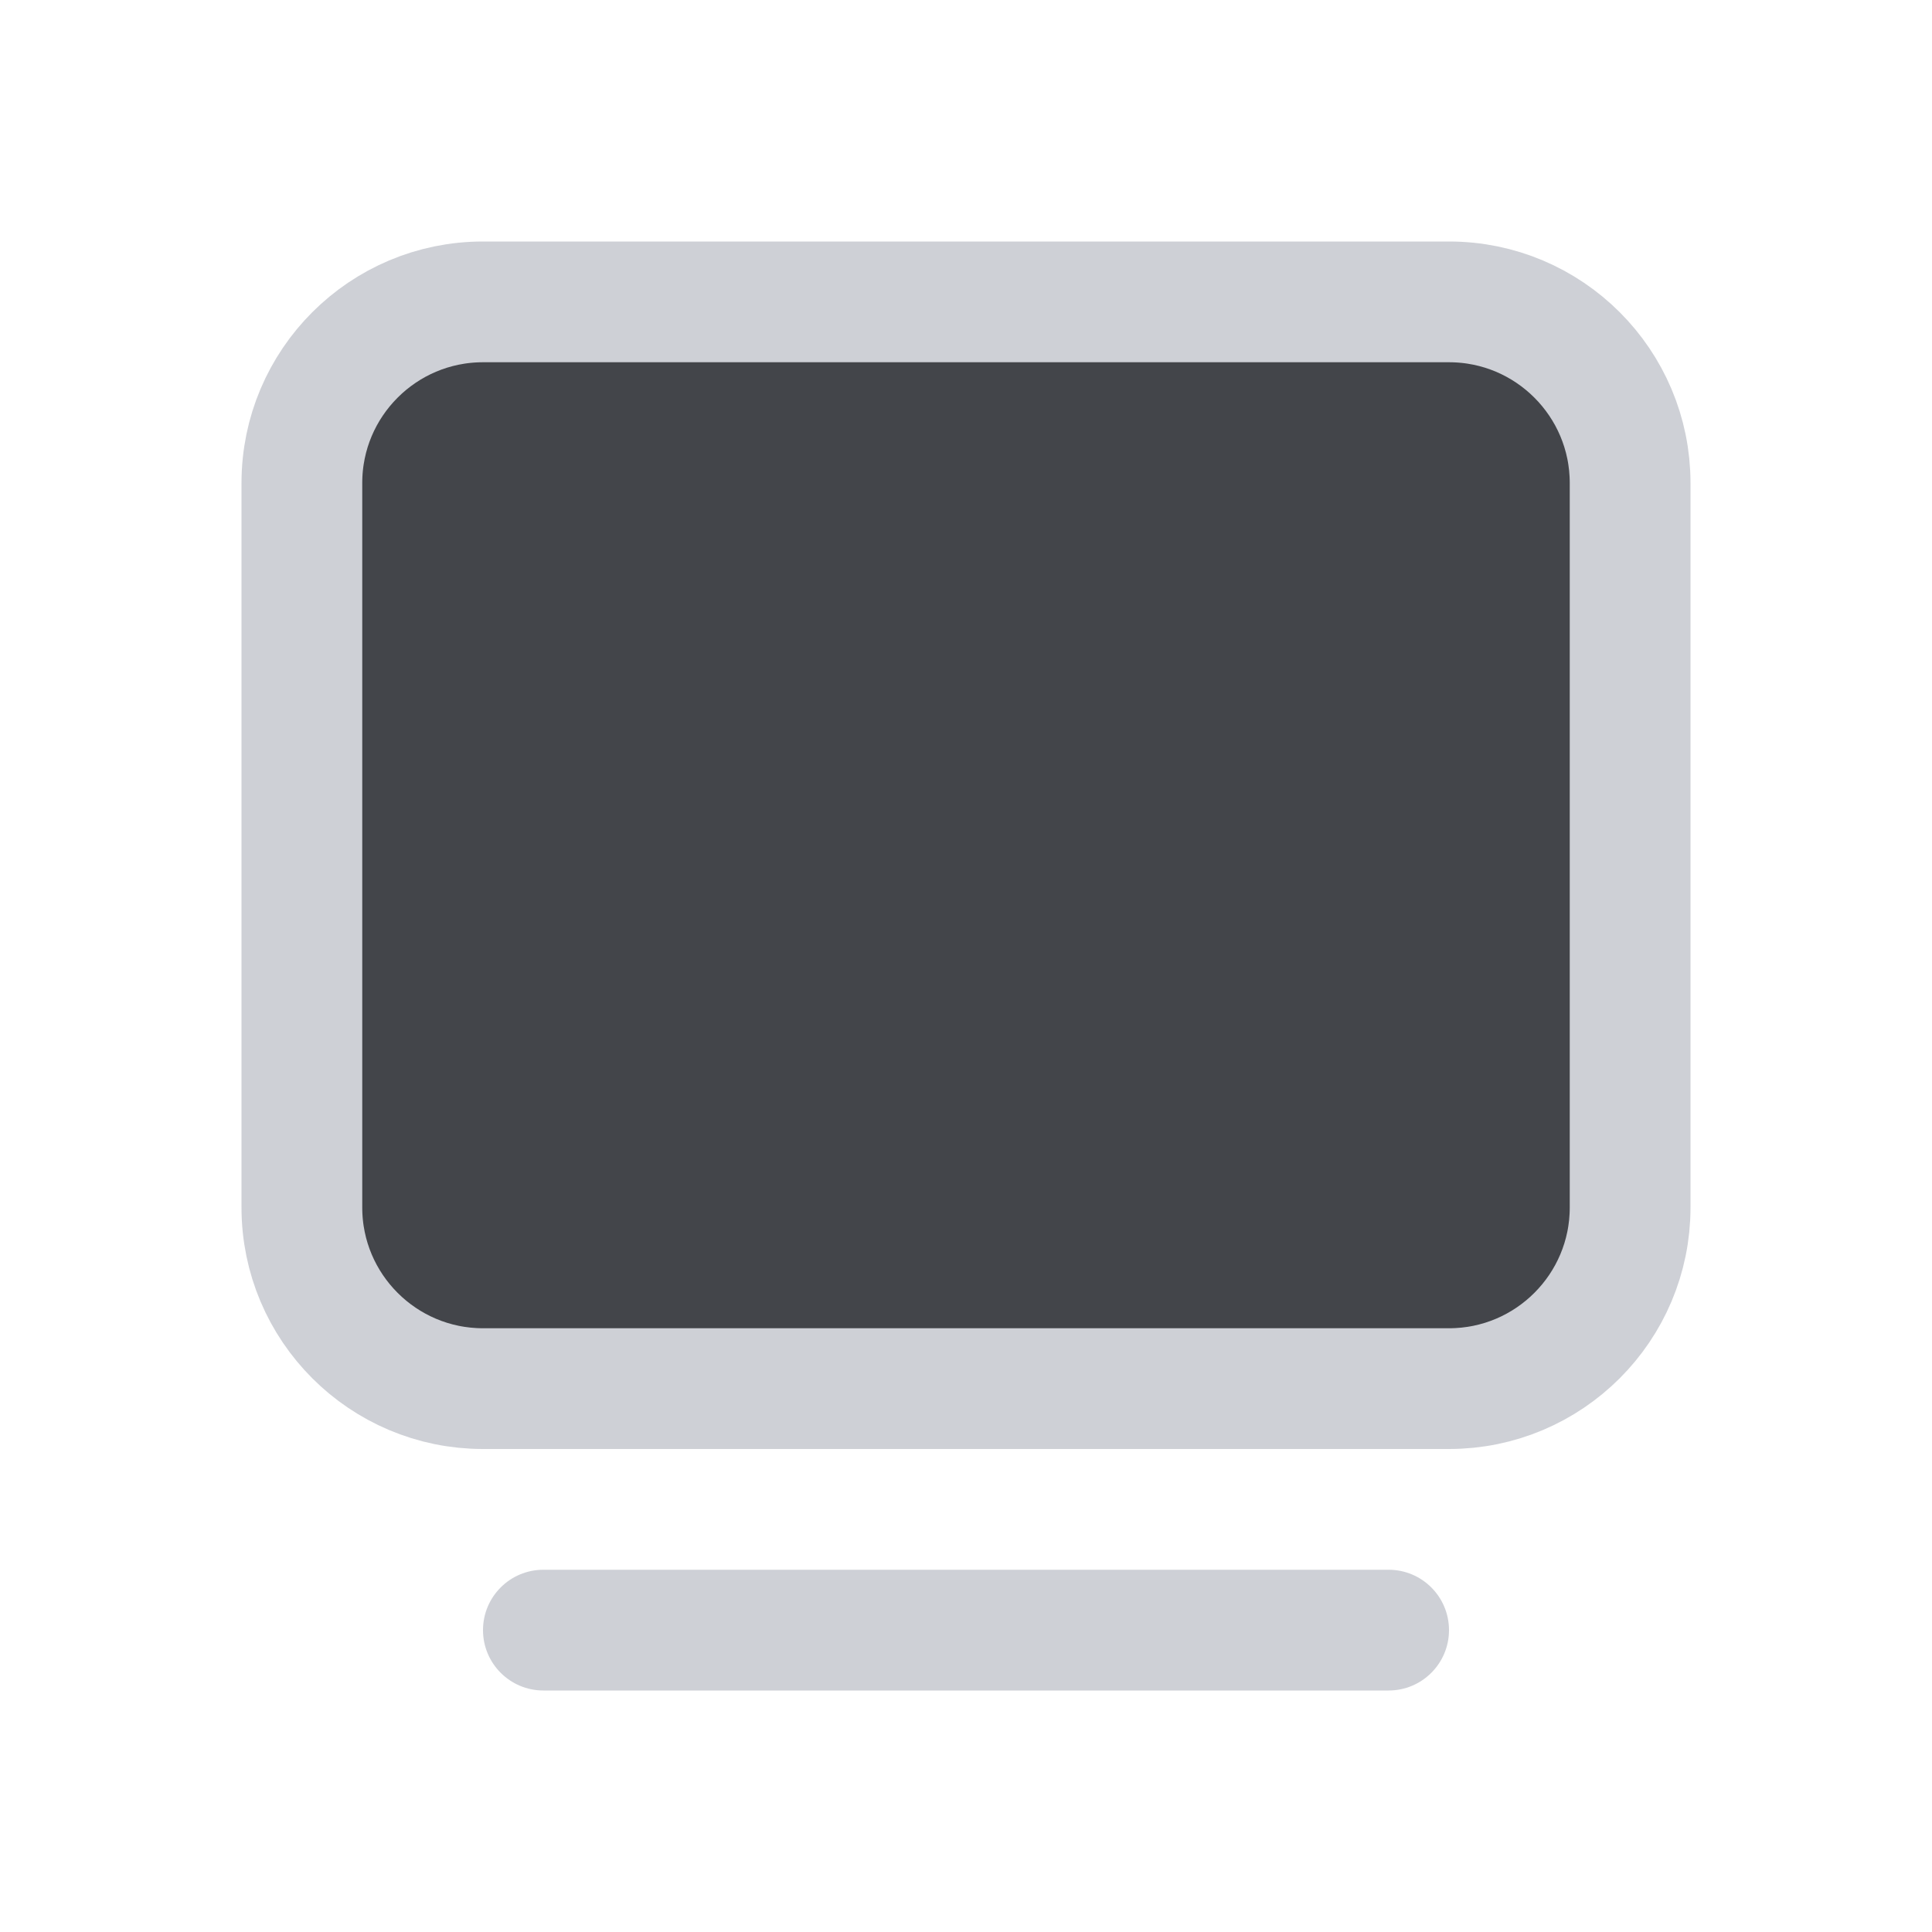 <svg width="16" height="16" viewBox="0 0 16 16" fill="none" xmlns="http://www.w3.org/2000/svg">
<path d="M4 13.5C4 13.224 4.224 13 4.5 13L11.5 13C11.776 13 12 13.224 12 13.5C12 13.776 11.776 14 11.5 14L4.5 14C4.224 14 4 13.776 4 13.5Z" fill="#CED0D6"/>
<path d="M12 2.5C12.828 2.5 13.5 3.172 13.5 4V10C13.5 10.828 12.828 11.5 12 11.5H4C3.172 11.5 2.5 10.828 2.5 10L2.5 4C2.5 3.172 3.172 2.5 4 2.5L12 2.5Z" fill="#43454A" stroke="#CED0D6"/>
</svg>
